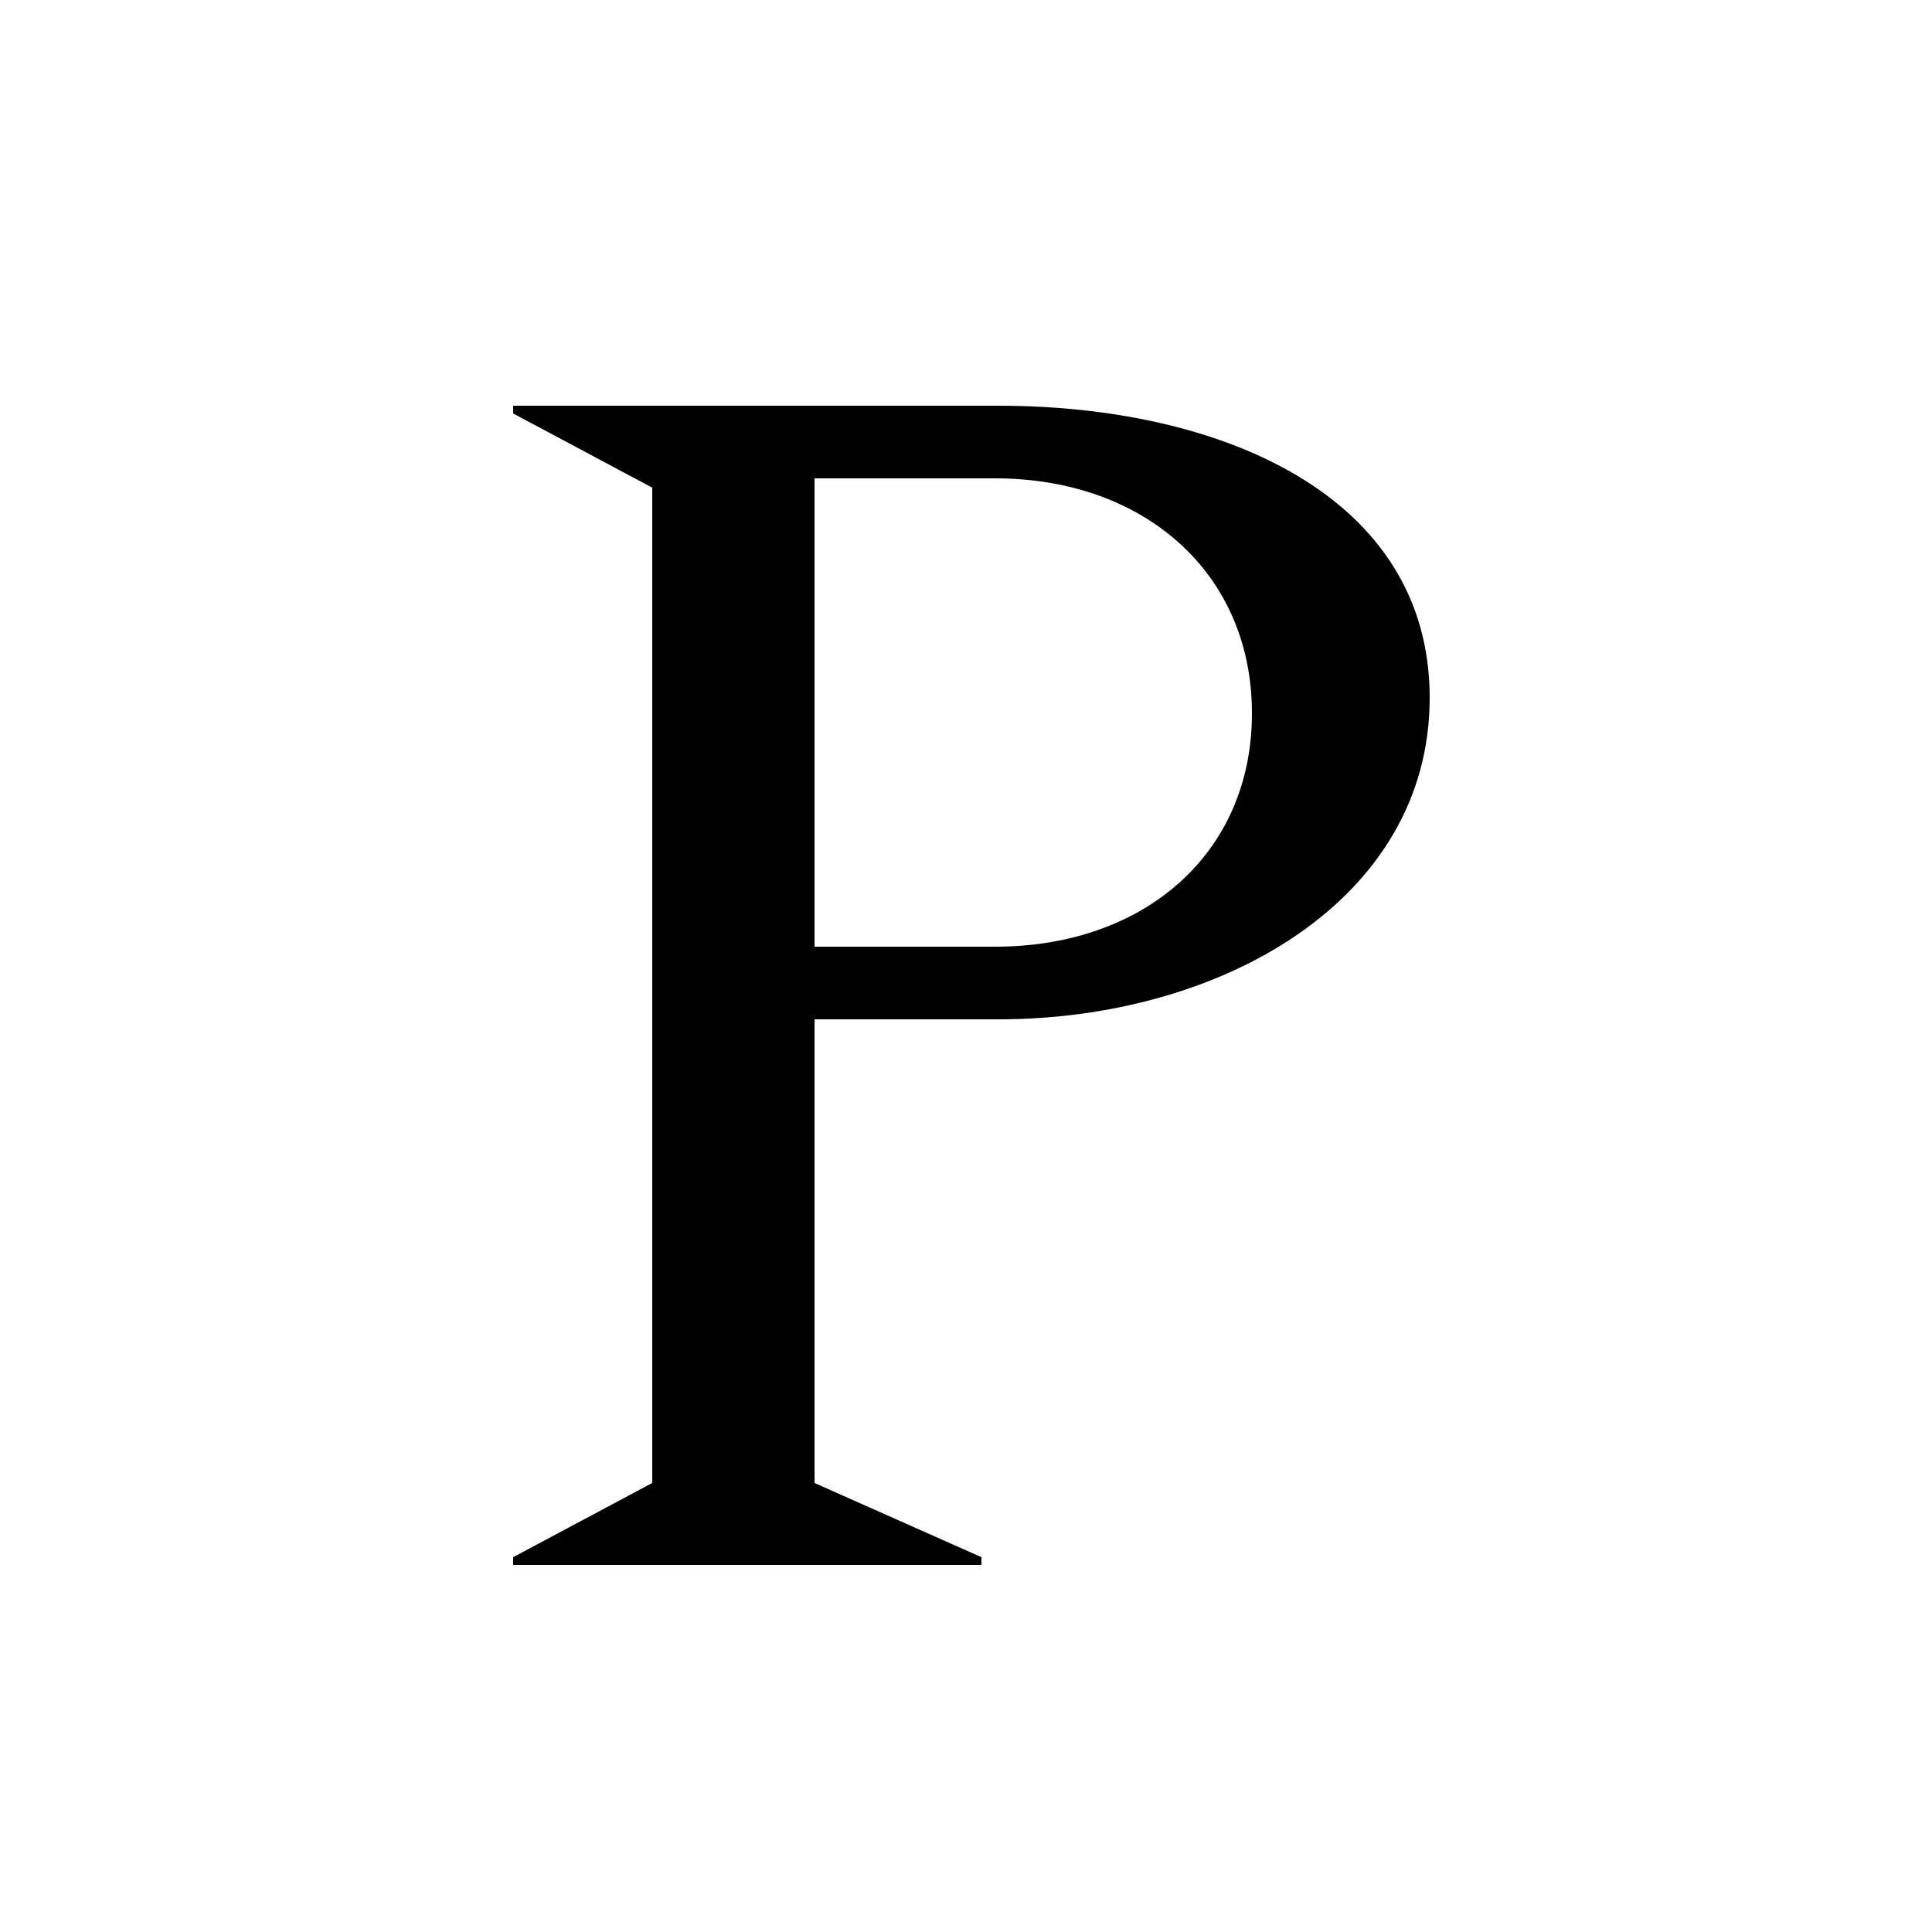 <svg width="100" height="100" viewBox="0 0 100 100" fill="none" xmlns="http://www.w3.org/2000/svg">
<rect x="0" y="0" width="100" height="100" fill="#808080" stroke="none"/>
<g clip-path="url(#clip0_188_2734)">
<rect width="100" height="100" fill="white"/>
<path d="M26.56 81H50.8V80.6L42.16 76.76V52.76H51.68C63.2 52.76 74 46.6 74 36.12C74 25.64 63.2 21 51.68 21H26.56V21.4L33.76 25.24V76.76L26.56 80.6V81ZM42.16 49V24.76H51.52C59.2 24.76 64.8 29.64 64.8 36.92C64.8 44.2 59.2 49 51.52 49H42.16Z" fill="black"/>
</g>
<defs>
<clipPath id="clip0_188_2734">
<rect width="100" height="100" fill="white"/>
</clipPath>
</defs>
</svg>
